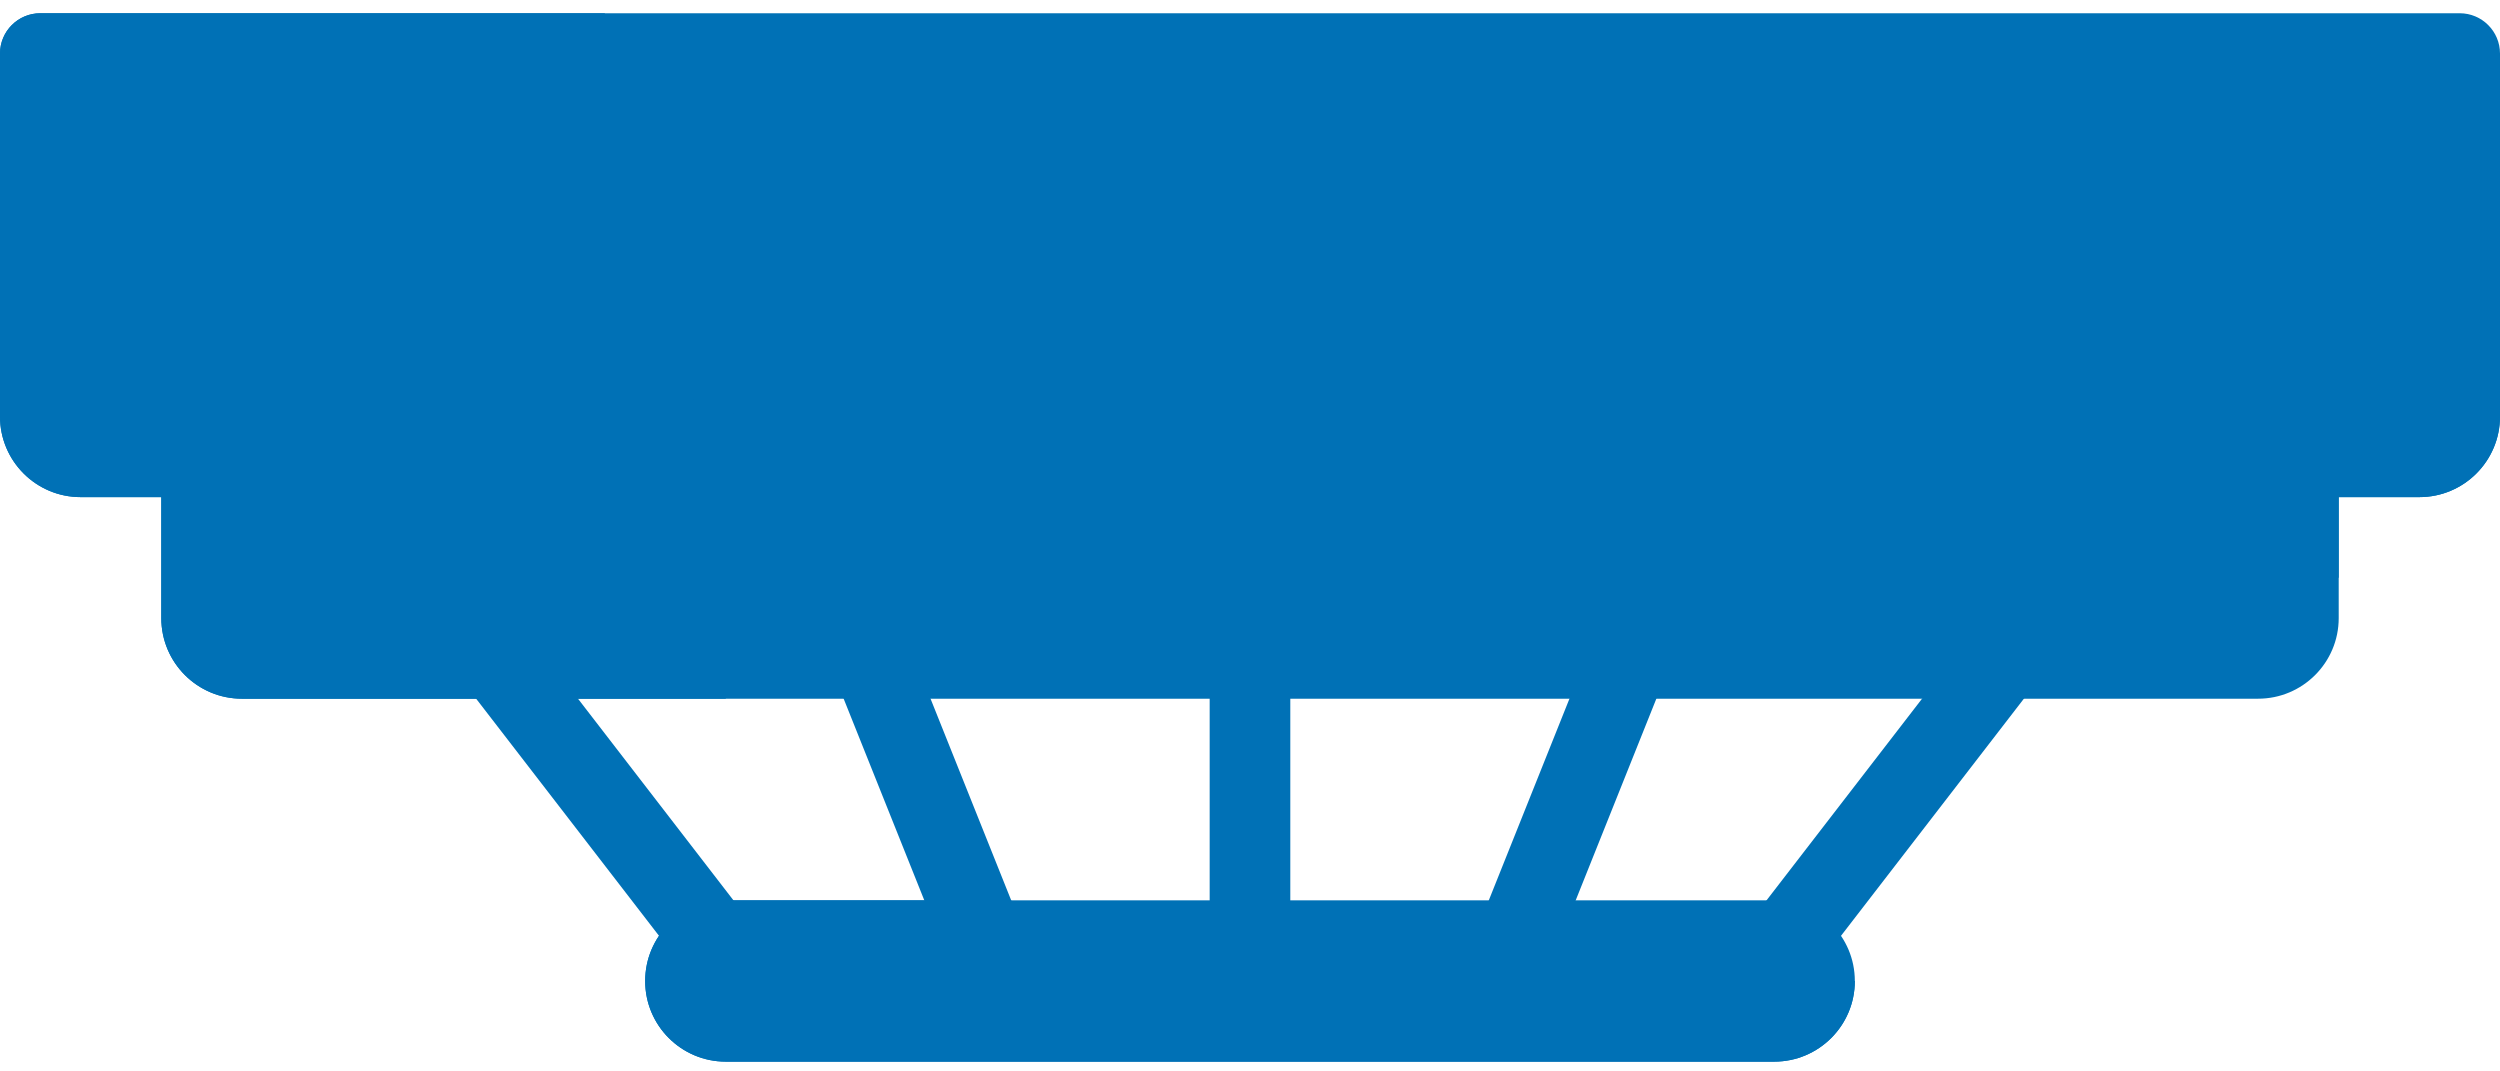 <svg width="91" height="39" viewBox="0 0 91 39" fill="none" xmlns="http://www.w3.org/2000/svg">
<path d="M45.5 35.708C44.688 35.708 44.032 35.051 44.032 34.24V23.966C44.032 23.155 44.689 22.498 45.5 22.498C46.311 22.498 46.967 23.155 46.967 23.966V34.24C46.967 35.051 46.311 35.708 45.5 35.708Z" fill="#0071B6"/>
<path d="M25.63 35.256C25.19 35.256 24.755 35.059 24.466 34.684L16.727 24.649C16.233 24.007 16.352 23.085 16.994 22.591C17.636 22.094 18.558 22.217 19.053 22.858L26.791 32.893C27.285 33.535 27.167 34.456 26.524 34.95C26.258 35.157 25.943 35.256 25.63 35.256Z" fill="#0071B6"/>
<path d="M35.939 36.021C35.357 36.021 34.805 35.672 34.575 35.097L30.215 24.198C29.914 23.446 30.281 22.591 31.034 22.291C31.779 21.991 32.639 22.354 32.942 23.109L37.302 34.008C37.603 34.761 37.236 35.615 36.483 35.916C36.305 35.987 36.121 36.021 35.939 36.021Z" fill="#0071B6"/>
<path d="M65.37 35.257C65.058 35.257 64.742 35.158 64.476 34.951C63.834 34.457 63.715 33.535 64.209 32.893L71.948 22.858C72.444 22.216 73.364 22.093 74.006 22.591C74.648 23.086 74.767 24.008 74.273 24.65L66.534 34.684C66.245 35.061 65.81 35.257 65.37 35.257Z" fill="#0071B6"/>
<path d="M55.061 36.021C54.879 36.021 54.695 35.987 54.517 35.916C53.764 35.614 53.397 34.761 53.698 34.008L58.058 23.108C58.36 22.353 59.221 21.989 59.966 22.29C60.719 22.591 61.085 23.445 60.785 24.198L56.425 35.097C56.195 35.672 55.644 36.021 55.061 36.021Z" fill="#0071B6"/>
<path d="M5.871 15.16V22.498C5.871 24.119 7.185 25.433 8.806 25.433H82.193C83.815 25.433 85.129 24.119 85.129 22.498V15.16H5.871Z" fill="#0071B6"/>
<path d="M29.355 21.03H85.129V15.16H5.871V22.498C5.871 24.119 7.185 25.433 8.806 25.433H26.419V23.966C26.419 22.345 27.734 21.03 29.355 21.03Z" fill="#0071B6"/>
<path d="M89.532 0.482H1.468C0.657 0.482 0 1.139 0 1.95V15.16C0 16.781 1.314 18.095 2.935 18.095H88.065C89.686 18.095 91 16.781 91 15.16V1.95C91 1.139 90.343 0.482 89.532 0.482Z" fill="#0071B6"/>
<path d="M22.016 9.289V0.482H1.468C0.657 0.482 0 1.139 0 1.95V15.16C0 16.781 1.314 18.095 2.935 18.095H88.065C89.686 18.095 91 16.781 91 15.16H27.887C24.645 15.16 22.016 12.531 22.016 9.289Z" fill="#0071B6"/>
<path d="M64.581 38.644H26.419C24.798 38.644 23.484 37.33 23.484 35.709C23.484 34.087 24.798 32.773 26.419 32.773H64.581C66.202 32.773 67.516 34.088 67.516 35.709C67.516 37.33 66.202 38.644 64.581 38.644Z" fill="#0071B6"/>
<path d="M36.807 32.773H26.419C24.798 32.773 23.484 34.087 23.484 35.709C23.484 37.33 24.798 38.644 26.419 38.644H64.581C66.202 38.644 67.516 37.33 67.516 35.709H39.742C38.121 35.709 36.807 34.395 36.807 32.773Z" fill="#0071B6"/>
</svg>
